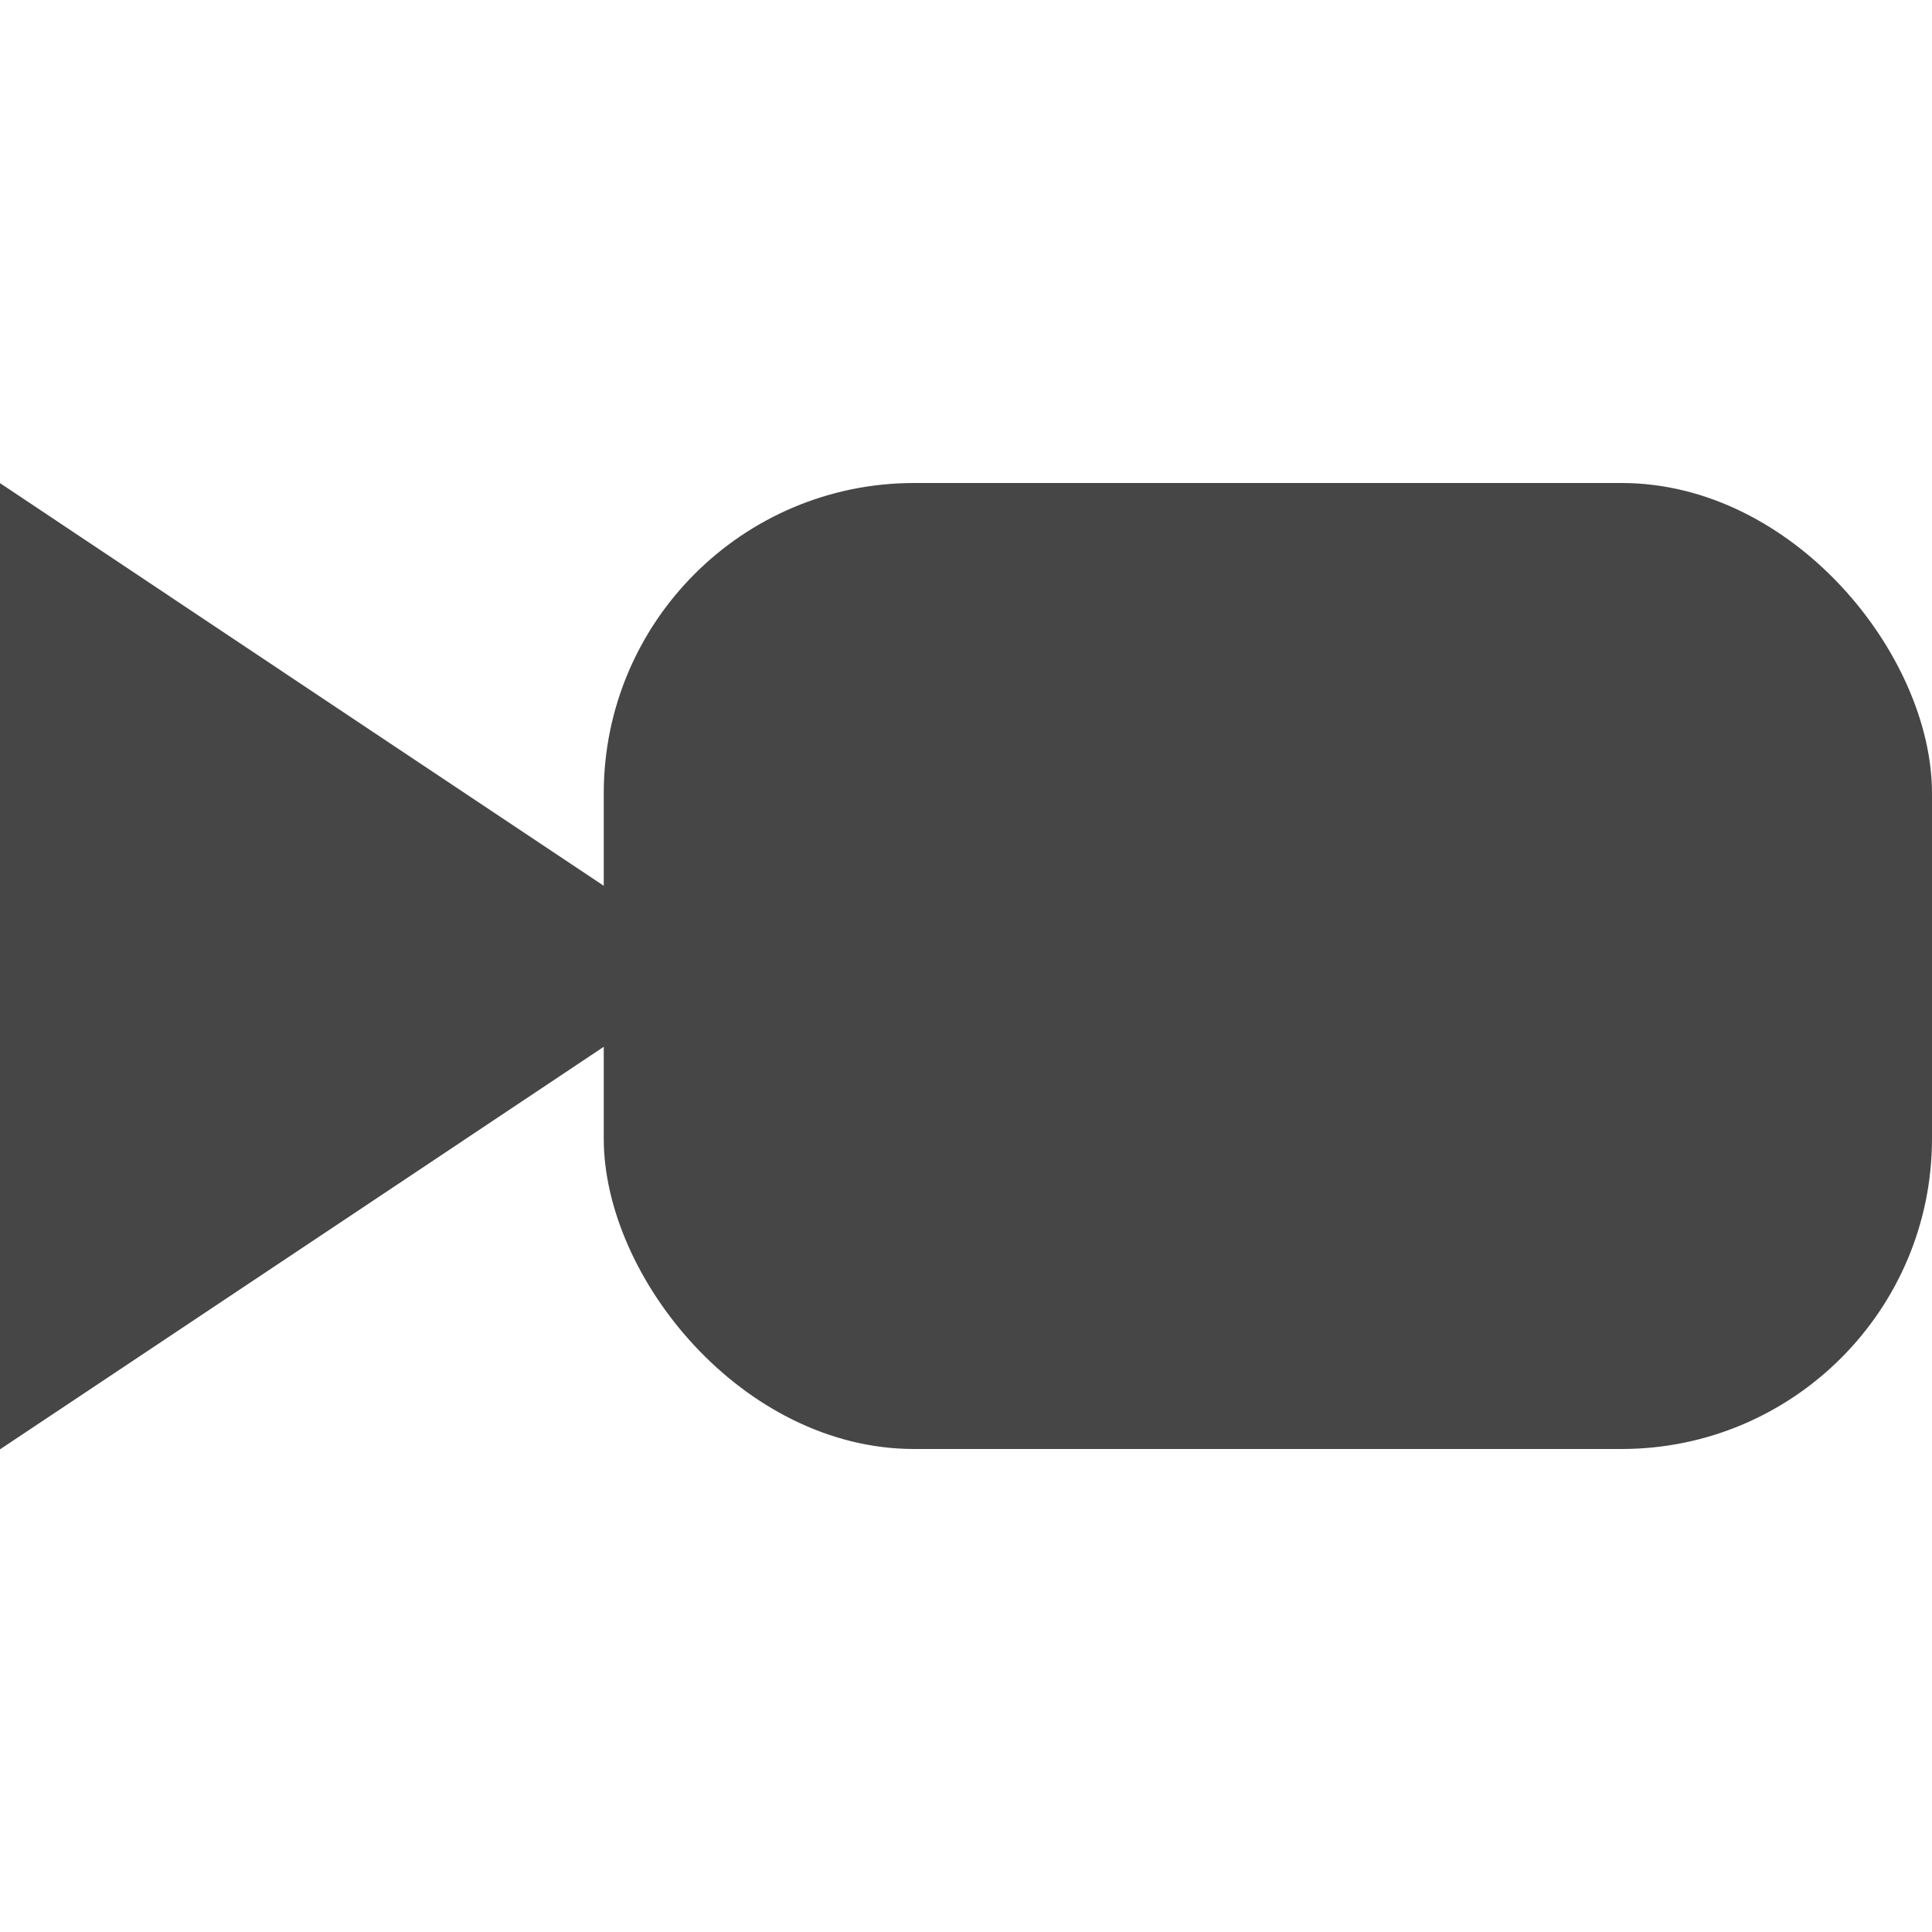 <svg xmlns="http://www.w3.org/2000/svg" xmlns:svg="http://www.w3.org/2000/svg" xmlns:xlink="http://www.w3.org/1999/xlink" id="svg3851" width="16" height="16" version="1.1"><defs id="defs3853"><linearGradient id="linearGradient3837"><stop style="stop-color:gray;stop-opacity:1" id="stop3839" offset="0"/><stop style="stop-color:#e9e9e9;stop-opacity:1" id="stop3841" offset="1"/></linearGradient><linearGradient id="linearGradient3841"><stop id="stop3843" offset="0" style="stop-color:#fff;stop-opacity:1"/><stop style="stop-color:#fff;stop-opacity:1" id="stop3845" offset=".35"/><stop id="stop3849" offset=".545" style="stop-color:#e8e8e8;stop-opacity:1"/><stop id="stop3847" offset="1" style="stop-color:#252525;stop-opacity:1"/></linearGradient><linearGradient id="linearGradient3824"><stop style="stop-color:#fff;stop-opacity:1" id="stop3826" offset="0"/><stop id="stop3832" offset=".5" style="stop-color:#fff;stop-opacity:1"/><stop style="stop-color:#d2d2d2;stop-opacity:1" id="stop3828" offset="1"/></linearGradient><linearGradient id="linearGradient3827"><stop style="stop-color:#8ca6f1;stop-opacity:1" id="stop3829" offset="0"/><stop id="stop3836" offset=".74" style="stop-color:#5a72b4;stop-opacity:1"/><stop style="stop-color:#293e78;stop-opacity:1" id="stop3831" offset="1"/></linearGradient><linearGradient id="linearGradient5756"><stop style="stop-color:#c8c8c8;stop-opacity:1" id="stop5758" offset="0"/><stop style="stop-color:#fff;stop-opacity:1" id="stop5760" offset="1"/></linearGradient><marker id="Arrow2Lend" orient="auto" refX="0" refY="0" style="overflow:visible"><path id="path4397" style="font-size:12;fill-rule:evenodd;stroke-width:.625;stroke-linejoin:round" d="M 8.719,4.034 L -2.207,0.016 L 8.719,-4.002 C 6.973,-1.63 6.983,1.616 8.719,4.034 z" transform="scale(1.1) rotate(180) translate(1,0)"/></marker><marker id="Arrow2Lstart" orient="auto" refX="0" refY="0" style="overflow:visible"><path id="path4394" style="font-size:12;fill-rule:evenodd;stroke-width:.625;stroke-linejoin:round" d="M 8.719,4.034 L -2.207,0.016 L 8.719,-4.002 C 6.973,-1.63 6.983,1.616 8.719,4.034 z" transform="scale(1.1) translate(1,0)"/></marker><marker id="Arrow1Lstart" orient="auto" refX="0" refY="0" style="overflow:visible"><path id="path4376" d="M 0.0,0.0 L 5.0,-5.0 L -12.5,0.0 L 5.0,5.0 L 0.0,0.0 z" style="fill-rule:evenodd;stroke:#000;stroke-width:1pt;marker-start:none" transform="scale(0.8) translate(12.5,0)"/></marker><linearGradient id="linearGradient5762" x1="12" x2="7.5" y1="11.5" y2="6" gradientTransform="matrix(-1.03,0,0,1.03,16.242,-0.242)" gradientUnits="userSpaceOnUse" xlink:href="#linearGradient5756"/><linearGradient id="linearGradient3798" x1="4" x2="9" y1="14" y2="8.5" gradientUnits="userSpaceOnUse" xlink:href="#linearGradient5756"/><linearGradient id="linearGradient3843" x1="4.25" x2="10.75" y1="3" y2="12.5" gradientTransform="translate(0,-2)" gradientUnits="userSpaceOnUse" xlink:href="#linearGradient3837"/><linearGradient id="linearGradient4546" x1="17" x2="17" y1="1043.472" y2="1040.536" gradientTransform="matrix(0.53,0,0,0.426,-0.449,605.267)" gradientUnits="userSpaceOnUse" xlink:href="#linearGradient4548"/><linearGradient id="linearGradient4548"><stop style="stop-color:#000;stop-opacity:1" id="stop4550" offset="0"/><stop id="stop4552" offset=".5" style="stop-color:#fff;stop-opacity:1"/><stop style="stop-color:#000;stop-opacity:1" id="stop4554" offset="1"/></linearGradient><linearGradient id="linearGradient3021" x1="17" x2="17" y1="1043.472" y2="1040.536" gradientTransform="matrix(0.53,0,0,0.426,-0.949,-429.095)" gradientUnits="userSpaceOnUse" xlink:href="#linearGradient4548"/></defs><g id="layer1"><rect style="fill:#464646;fill-opacity:1;stroke:none" id="rect3849" width="11" height="8" x="5" y="4" ry="2.571"/><path style="fill:#464646;fill-opacity:1;stroke:none" id="path3851" d="M 2.5,5 0.625,6.083 -1.25,7.165 l 0,-2.165 0,-2.165 1.875,1.083 z" transform="matrix(1.6,0,0,1.848,2,-1.238)"/></g></svg>